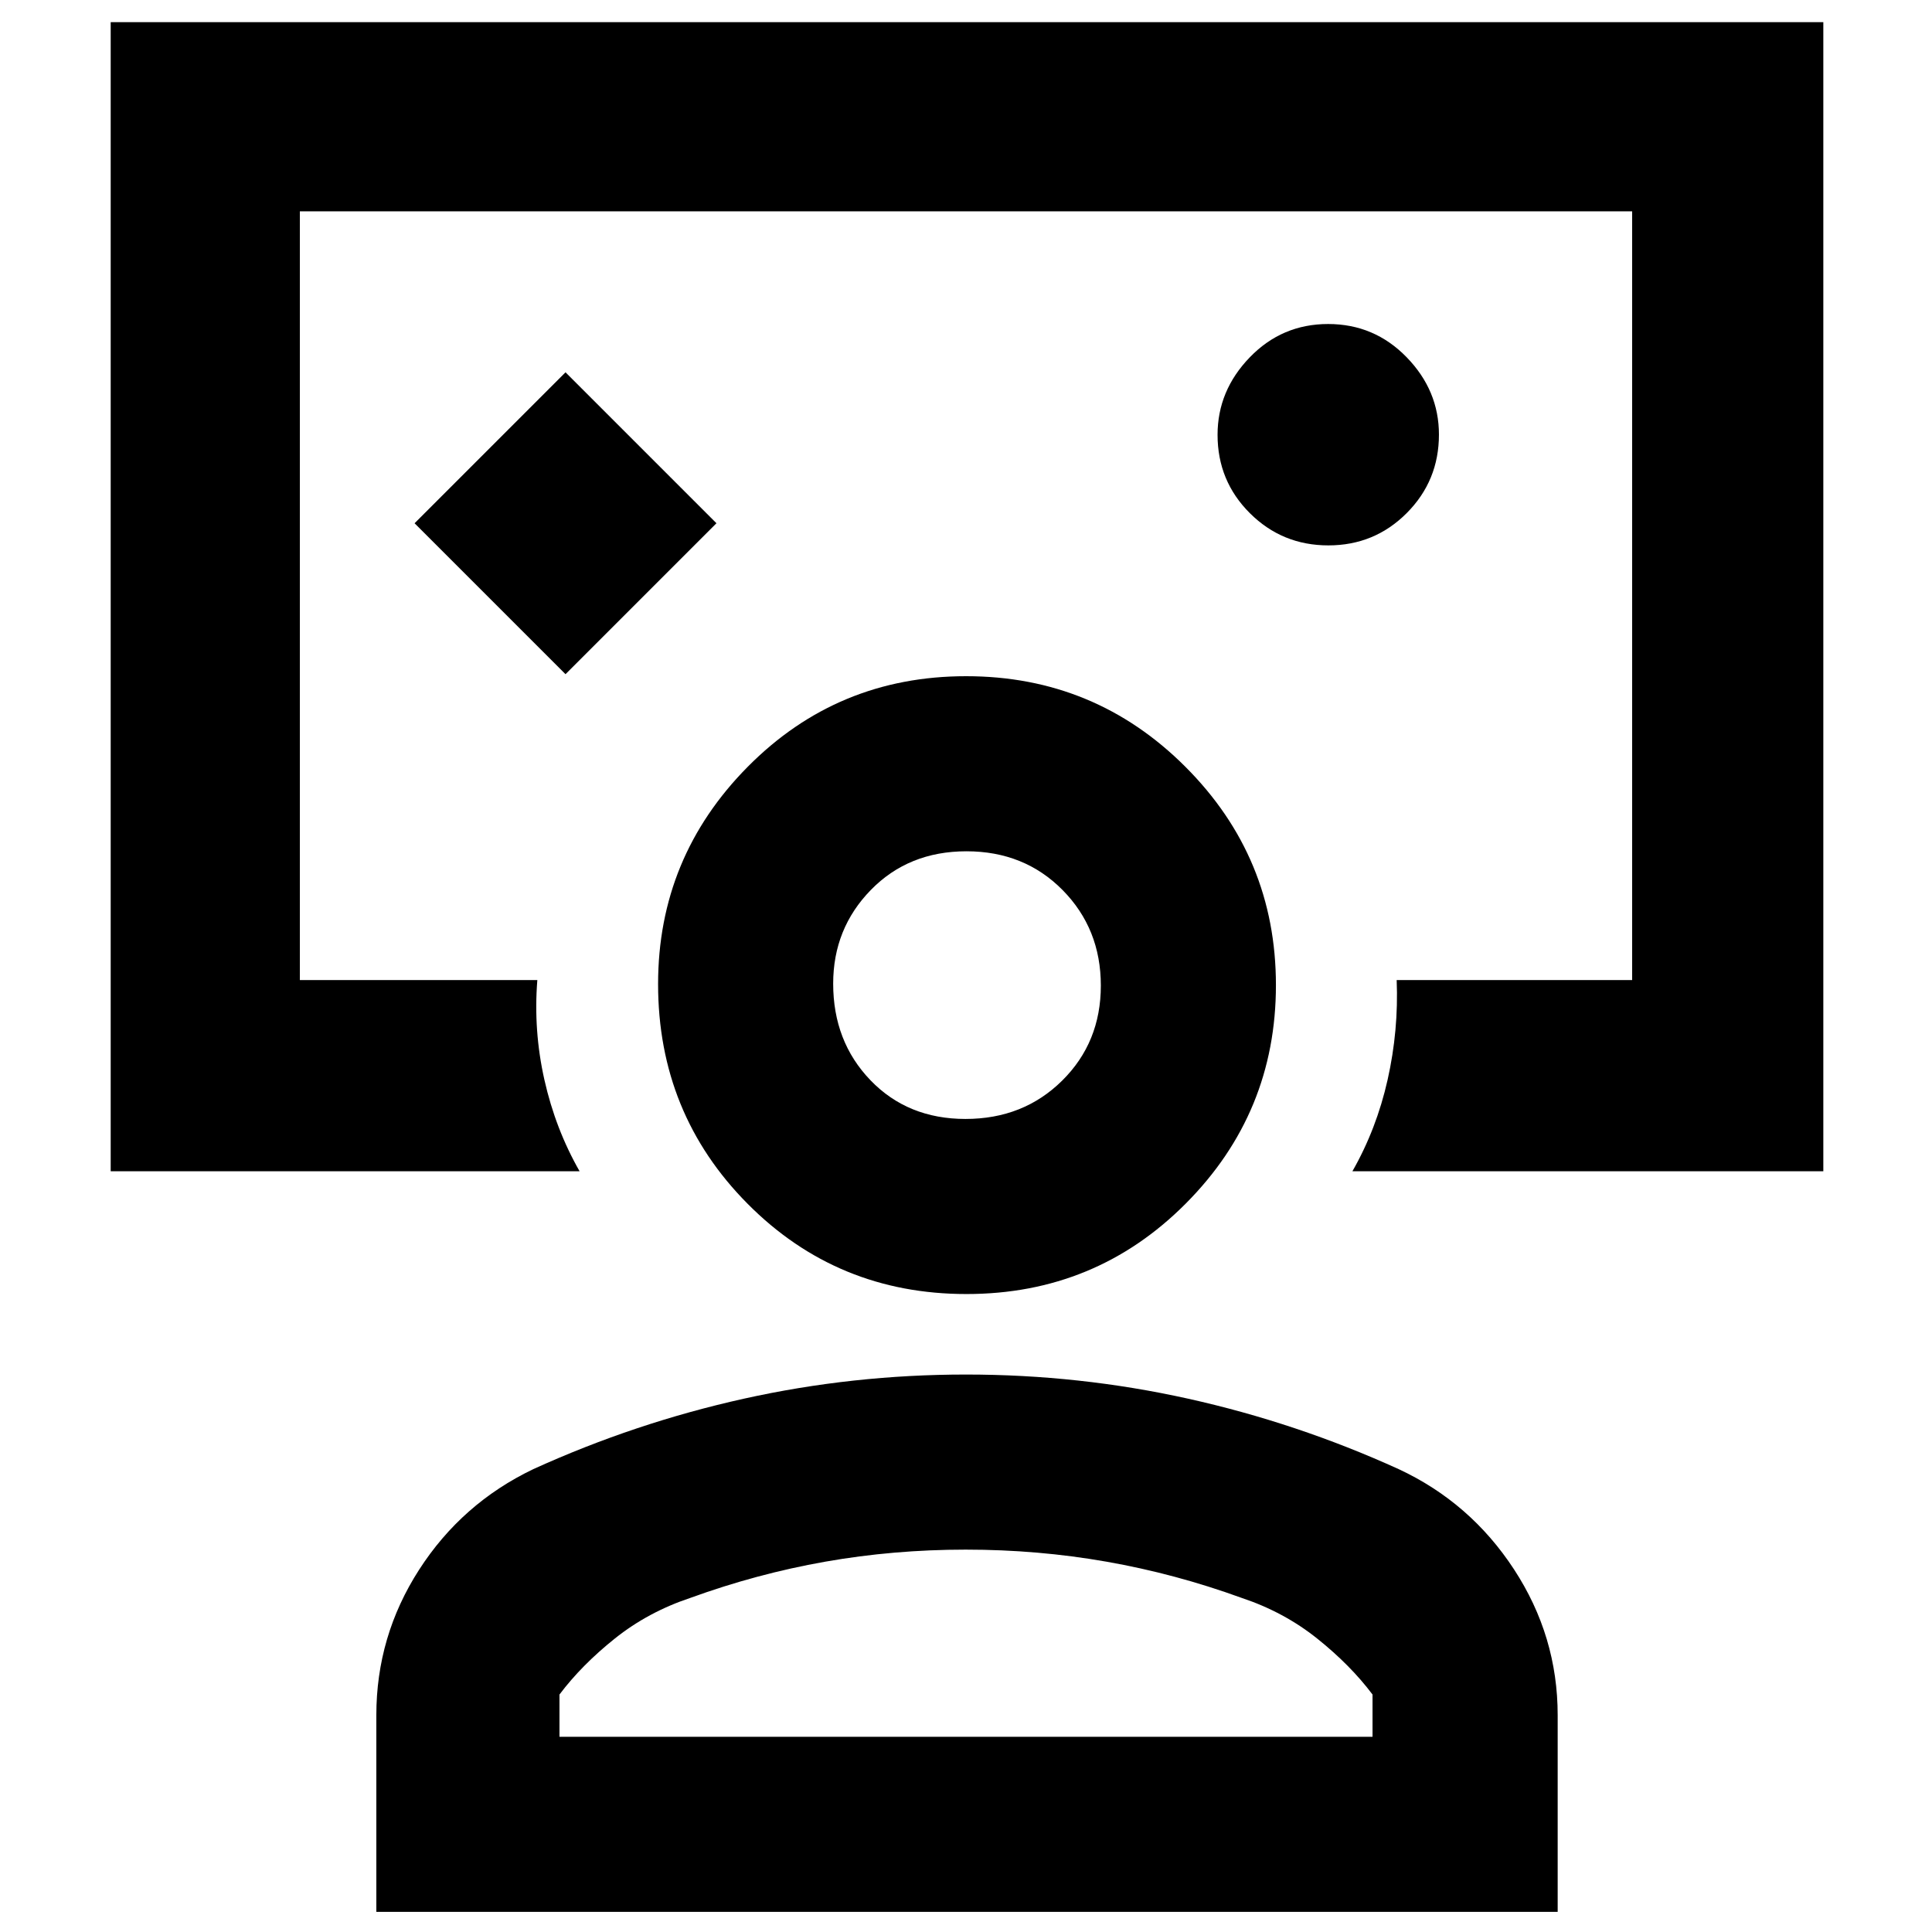 <svg xmlns="http://www.w3.org/2000/svg" width="48" height="48" viewBox="0 -960 960 960"><path d="m281-625 75-75-75-75-75 75 75 75Zm199-39ZM55-378v-571h851v571H672q12-21 17.5-45.5T694-473h117v-382H149v382h118q-2 25 3.5 49.5T288-378H55Zm605.059-311Q683-689 699-705.059q16-16.059 16-39Q715-766 698.941-782.5q-16.059-16.5-39-16.5T621-782.441q-16 16.559-16 38.5Q605-721 621.059-705q16.059 16 39 16ZM187-10v-97.765Q187-147 208.246-180q21.247-33 56.754-50 50.581-23 104.628-35T480-277q56.325 0 110.372 12T695-230q35.606 16.6 57.303 49.8Q774-147 774-107.765V-10H187Zm91-87h404v-21q-11-14.625-27.5-27.812Q638-159 617-166q-33-12-67.135-18-34.135-6-70-6T410-184q-34 6-67 18-21 7-37.5 20.188Q289-132.625 278-118v21Zm202.242-220Q416-317 371.5-361.829 327-406.657 327-471q0-63 44.551-108 44.55-45 108.5-45Q544-624 589-579t45 108.5q0 63.5-44.758 108.5-44.757 45-109 45Zm-.477-87q28.735 0 47.985-19.015Q547-442.029 547-470.265q0-28.235-19.015-47.485Q508.971-537 480.235-537q-28.735 0-47.485 19.181Q414-498.637 414-471.235q0 28.735 18.515 47.985Q451.029-404 479.765-404Zm.235-67Zm0 374Z"/></svg>